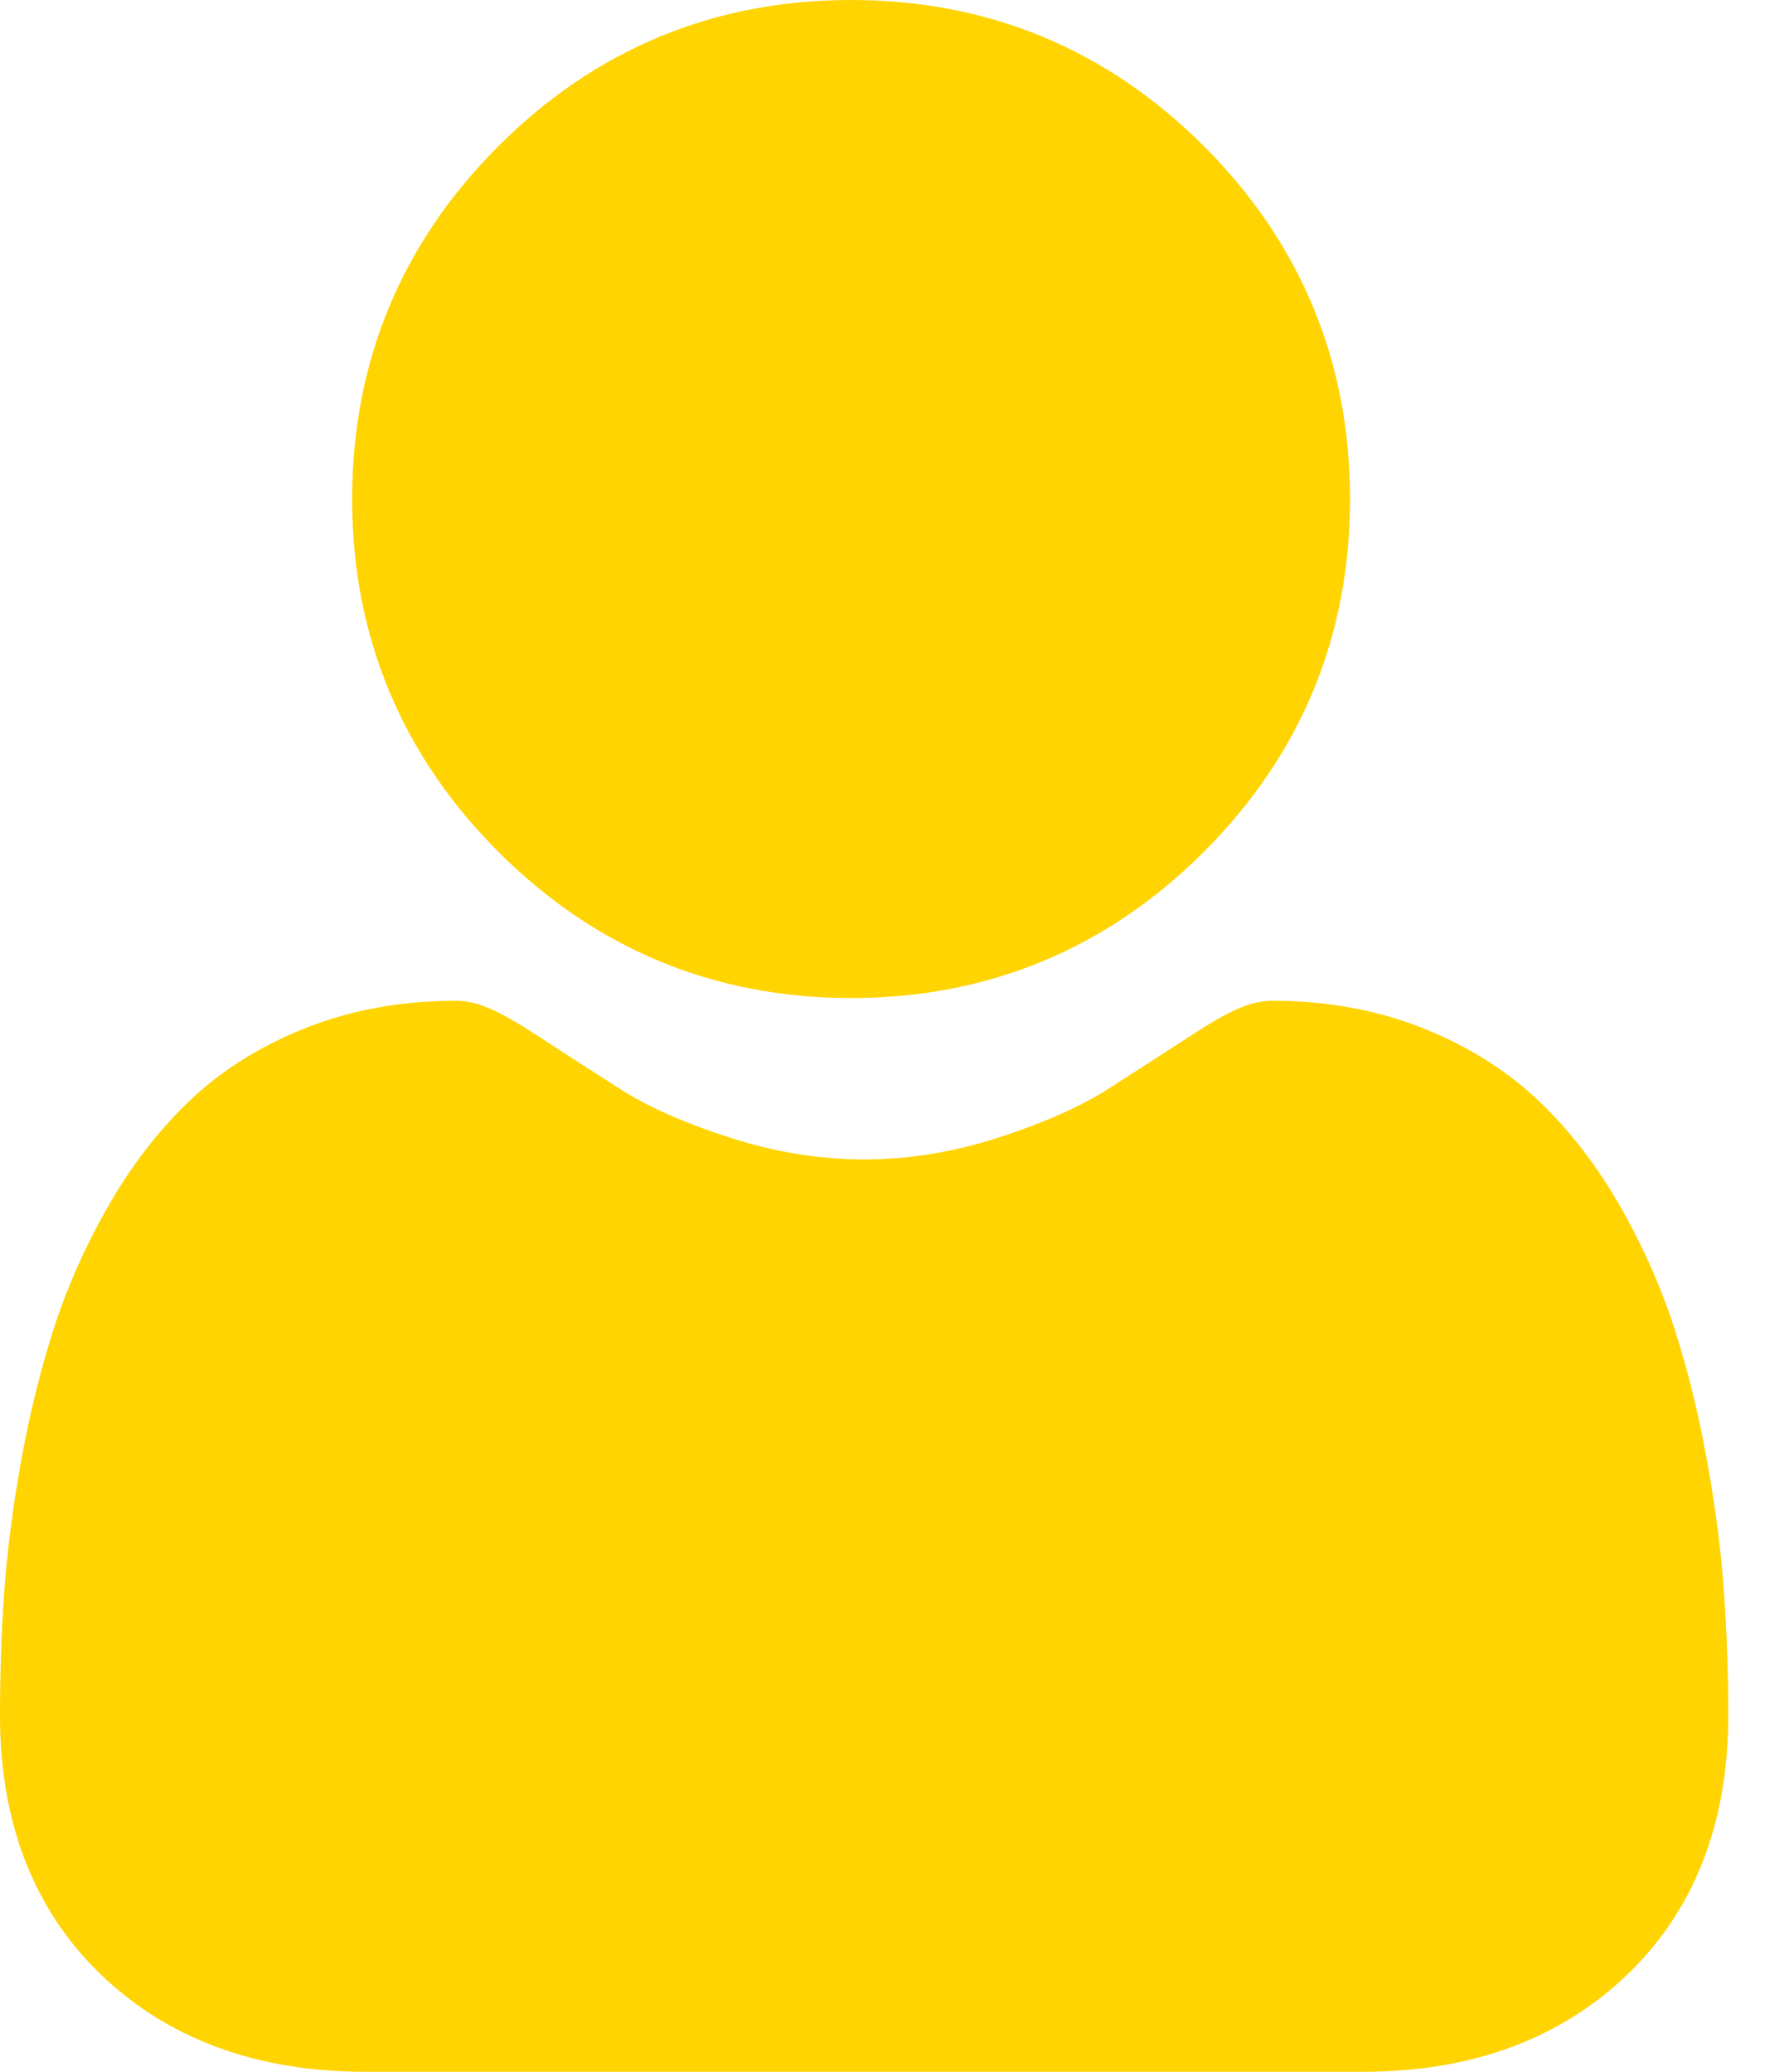 <svg width="19" height="22" viewBox="0 0 19 22" fill="none" xmlns="http://www.w3.org/2000/svg">
<path d="M9.039 10.598C10.495 10.598 11.756 10.075 12.786 9.045C13.816 8.015 14.338 6.755 14.338 5.299C14.338 3.843 13.816 2.582 12.786 1.552C11.755 0.522 10.495 0 9.039 0C7.583 0 6.323 0.522 5.293 1.552C4.263 2.582 3.74 3.843 3.74 5.299C3.74 6.755 4.263 8.015 5.293 9.045C6.323 10.075 7.584 10.598 9.039 10.598Z" fill="#FFD400"/>
<path d="M18.31 16.917C18.281 16.488 18.221 16.021 18.132 15.527C18.043 15.029 17.928 14.559 17.79 14.129C17.648 13.685 17.455 13.246 17.216 12.826C16.968 12.389 16.676 12.009 16.349 11.697C16.007 11.37 15.589 11.107 15.105 10.915C14.622 10.724 14.088 10.627 13.516 10.627C13.291 10.627 13.074 10.719 12.655 10.992C12.396 11.161 12.094 11.355 11.757 11.571C11.469 11.754 11.079 11.926 10.597 12.082C10.126 12.234 9.648 12.312 9.177 12.312C8.705 12.312 8.228 12.234 7.757 12.082C7.275 11.927 6.885 11.755 6.597 11.571C6.263 11.358 5.961 11.163 5.699 10.992C5.28 10.719 5.063 10.627 4.838 10.627C4.266 10.627 3.732 10.724 3.249 10.915C2.766 11.106 2.347 11.369 2.005 11.697C1.678 12.01 1.386 12.389 1.139 12.826C0.9 13.246 0.706 13.685 0.564 14.129C0.427 14.559 0.312 15.029 0.222 15.527C0.134 16.02 0.074 16.488 0.044 16.918C0.015 17.338 0 17.775 0 18.217C0 19.365 0.365 20.295 1.085 20.98C1.796 21.657 2.737 22 3.881 22H14.474C15.618 22 16.558 21.657 17.27 20.98C17.99 20.295 18.355 19.365 18.355 18.216C18.355 17.773 18.34 17.336 18.31 16.917Z" fill="#FFD400"/>
</svg>
